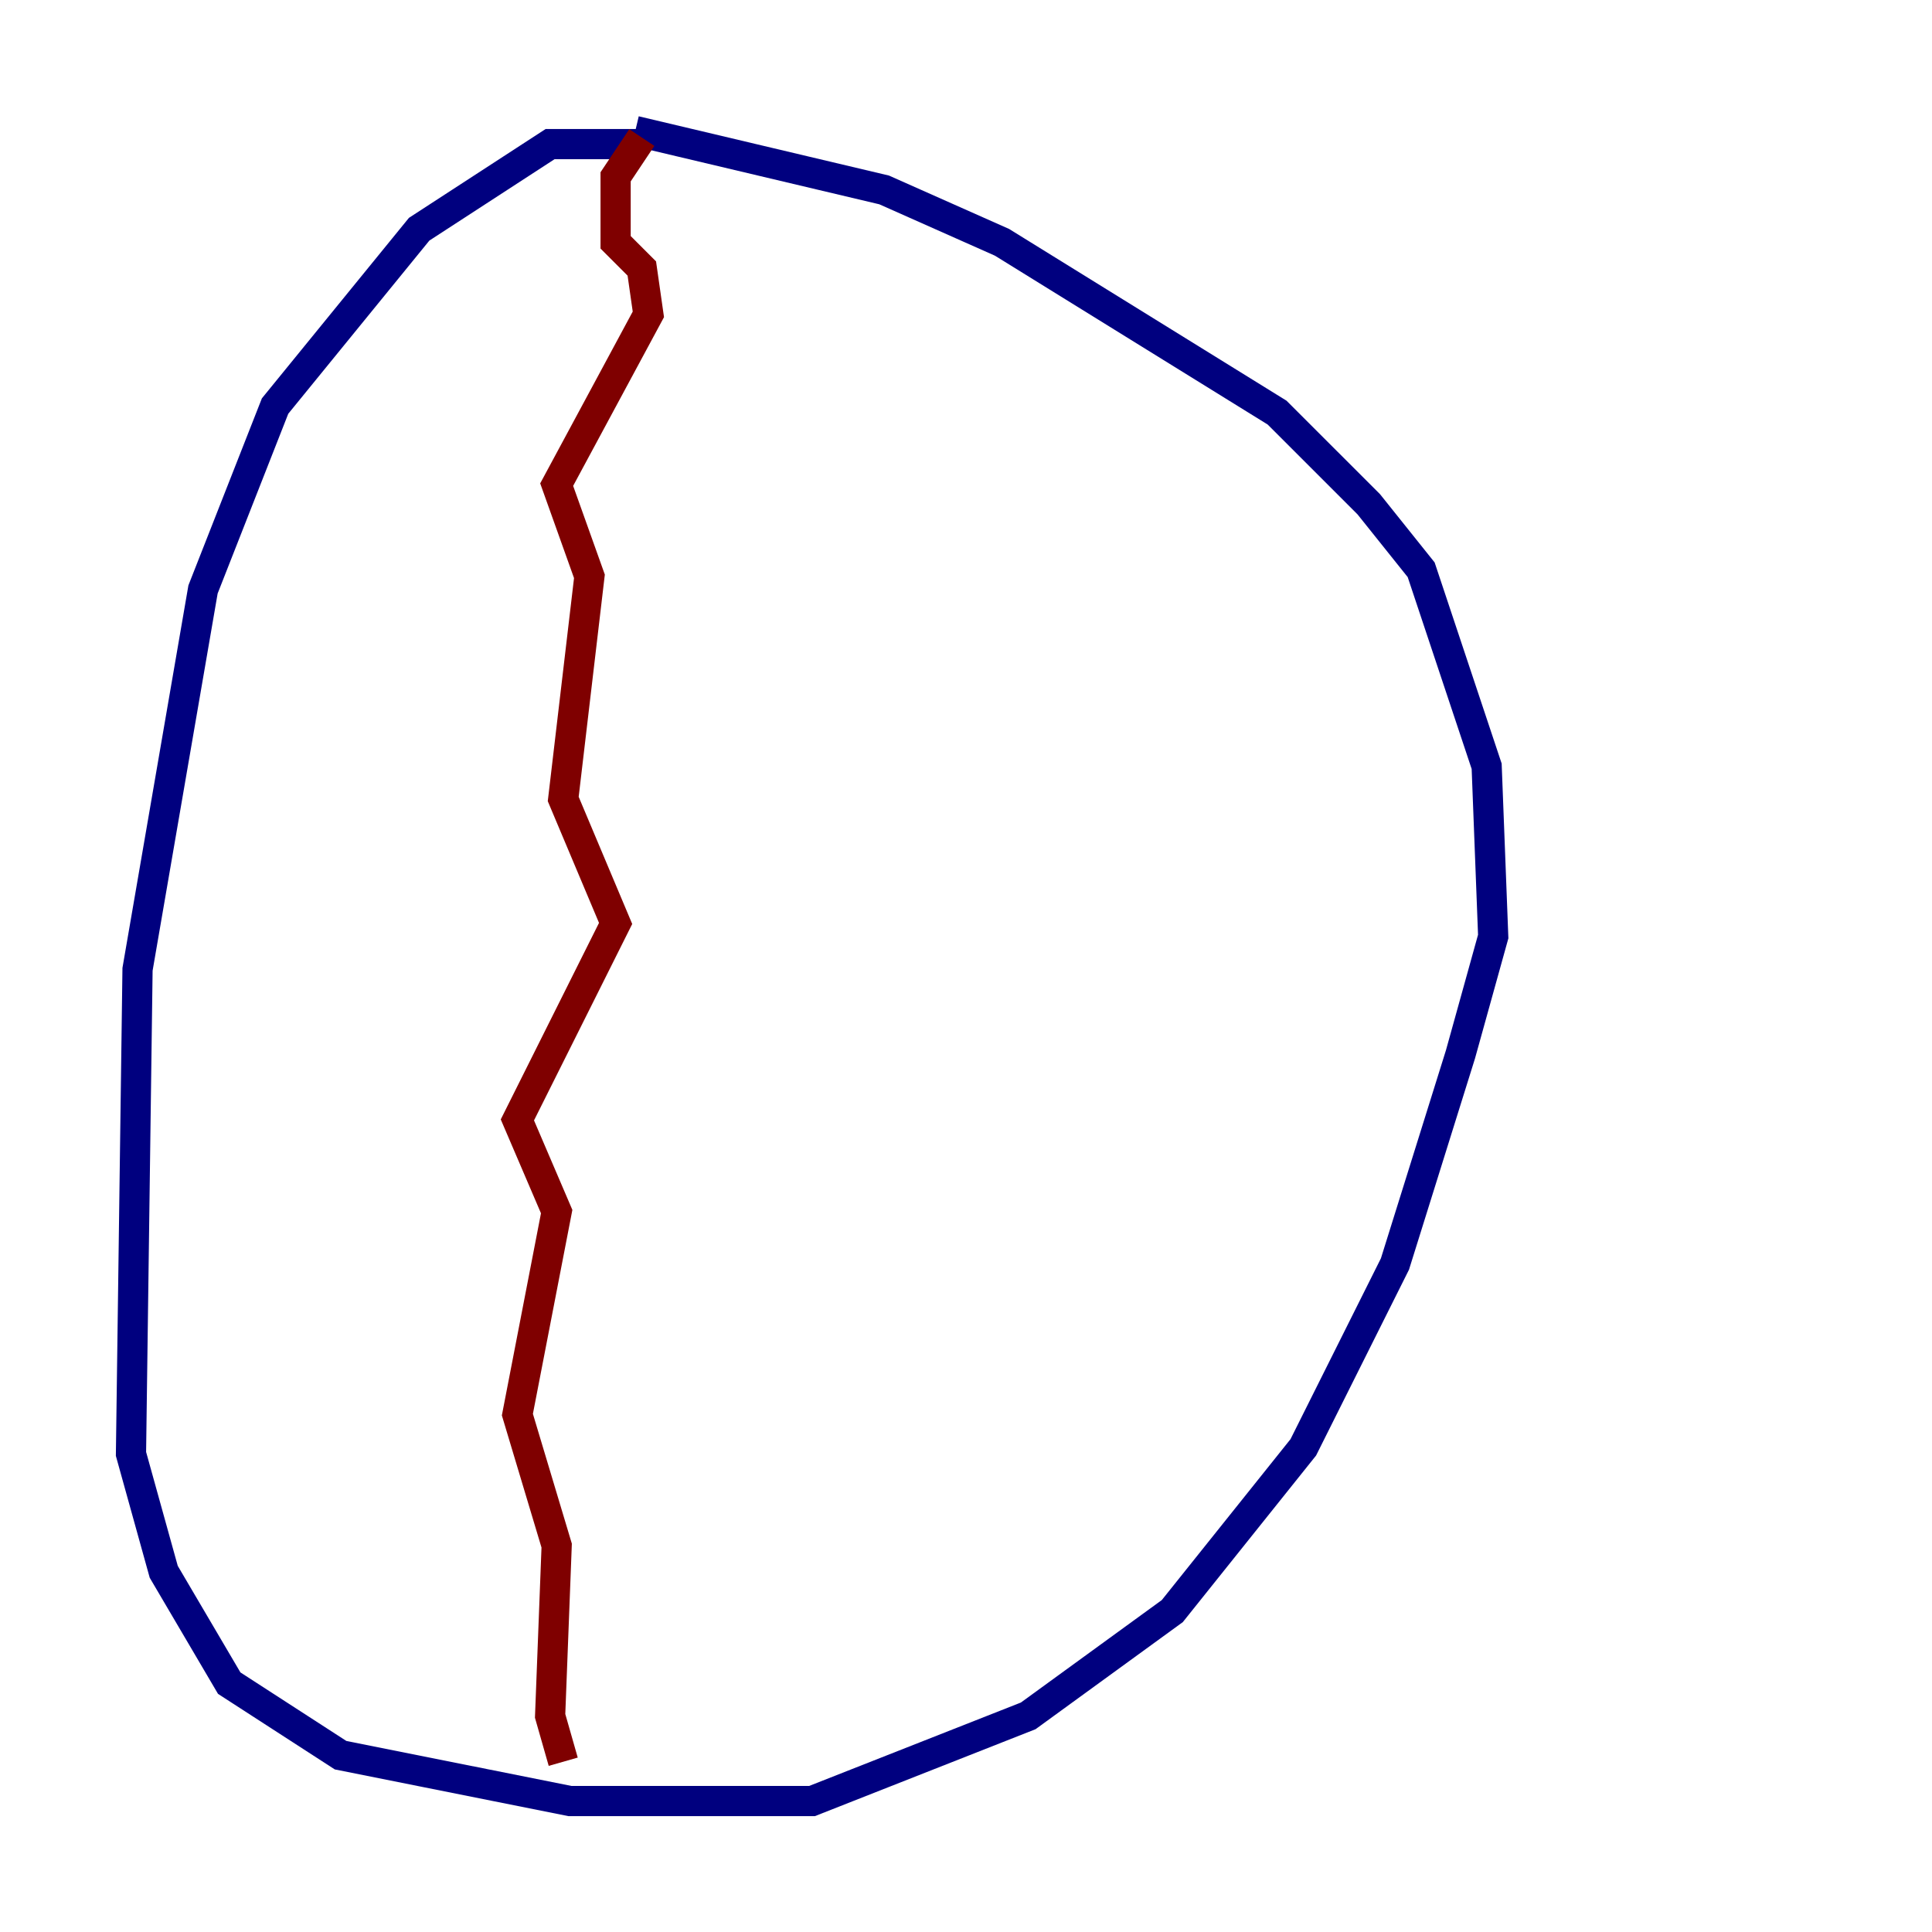 <?xml version="1.0" encoding="utf-8" ?>
<svg baseProfile="tiny" height="128" version="1.2" viewBox="0,0,128,128" width="128" xmlns="http://www.w3.org/2000/svg" xmlns:ev="http://www.w3.org/2001/xml-events" xmlns:xlink="http://www.w3.org/1999/xlink"><defs /><polyline fill="none" points="42.522,9.546 36.447,9.546 27.77,15.186 18.224,26.902 13.451,39.051 9.112,64.217 8.678,96.325 10.848,104.136 15.186,111.512 22.563,116.285 37.749,119.322 53.803,119.322 68.122,113.681 77.668,106.739 86.346,95.891 92.42,83.742 96.759,69.858 98.929,62.047 98.495,50.766 94.156,37.749 90.685,33.41 84.61,27.336 66.386,16.054 58.576,12.583 42.088,8.678" stroke="#00007f" stroke-width="2" /><polyline fill="none" points="42.522,9.112 40.786,11.715 40.786,16.054 42.522,17.79 42.956,20.827 36.881,32.108 39.051,38.183 37.315,52.936 40.786,61.18 34.278,74.197 36.881,80.271 34.278,93.722 36.881,102.4 36.447,113.681 37.315,116.719" stroke="#7f0000" stroke-width="2" /></svg>